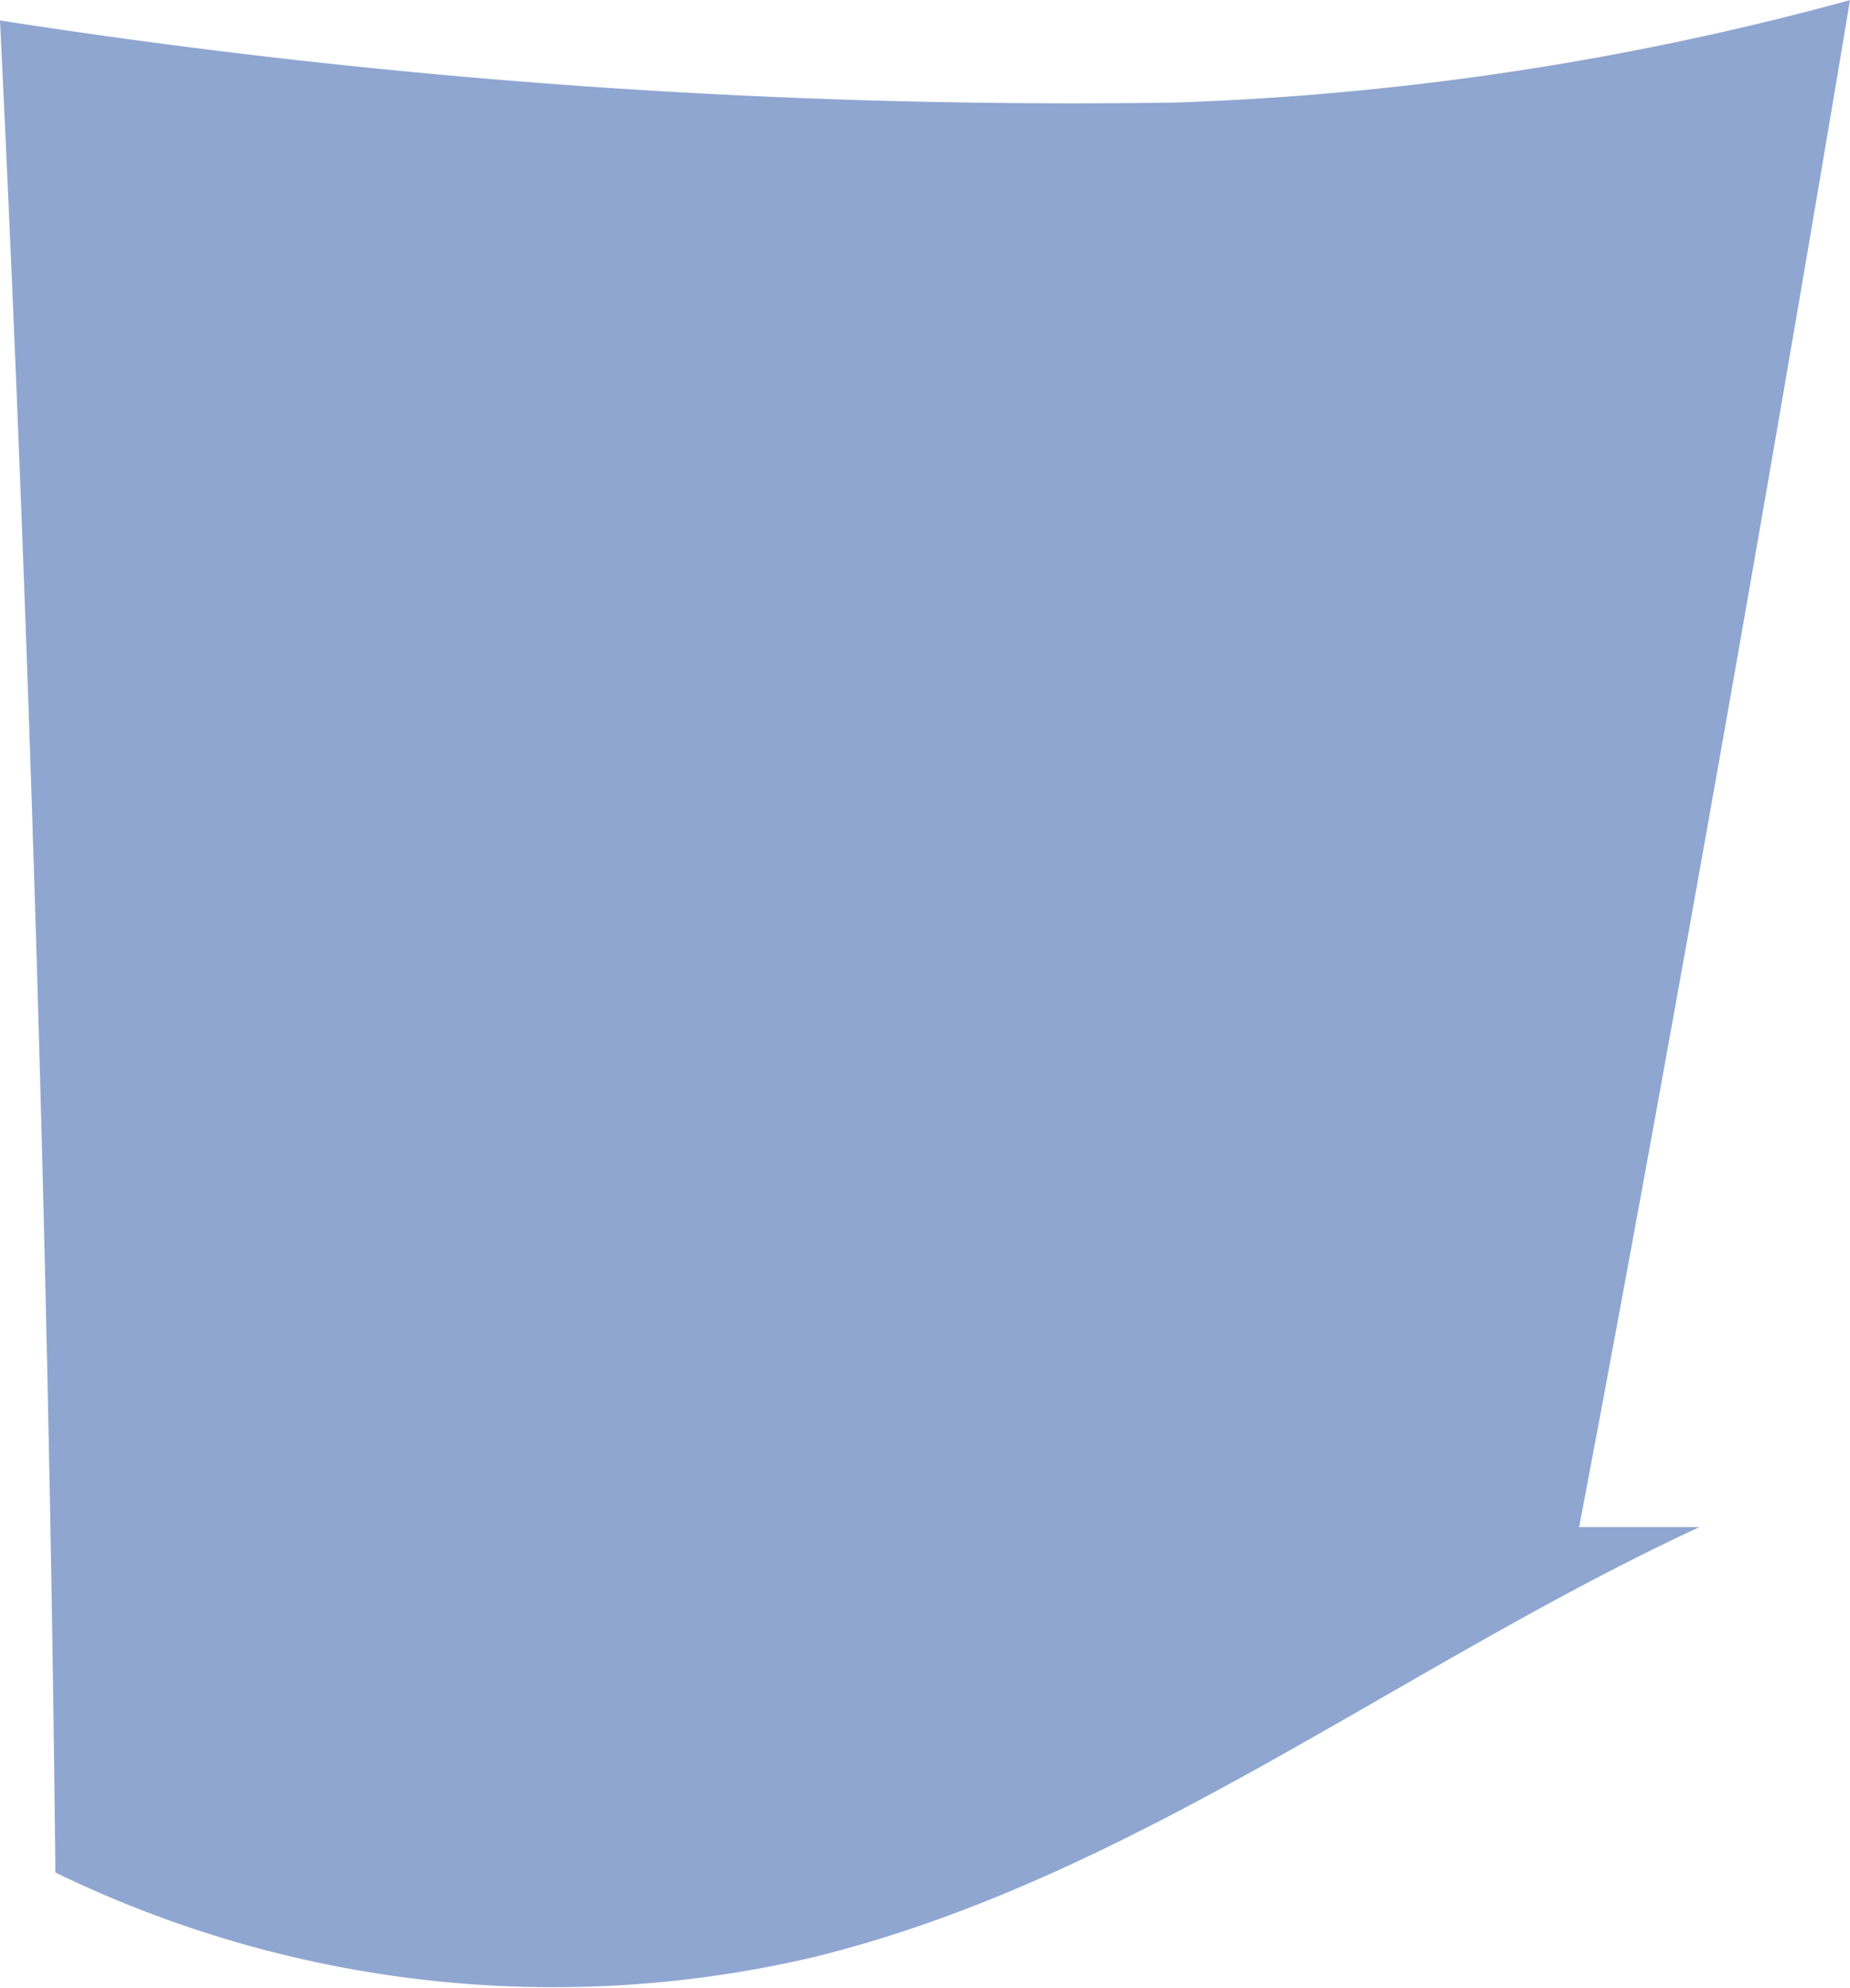 <svg xmlns="http://www.w3.org/2000/svg" width="14.567" height="15.654" viewBox="0 0 14.567 15.654"><defs><style>.a{fill:#8fa6d1;}</style></defs><path class="a" d="M386.969,803.21c2.509-.62,4.626-2.3,6.964-3.384h-.947s.969-5.056,2.133-12.026a23.012,23.012,0,0,1-5.327.807,54.93,54.93,0,0,1-9.24-.647c.32,6.6.411,12.04.436,14.586A8.97,8.97,0,0,0,386.969,803.21Z" transform="translate(-380.552 -787.799)"/></svg>
